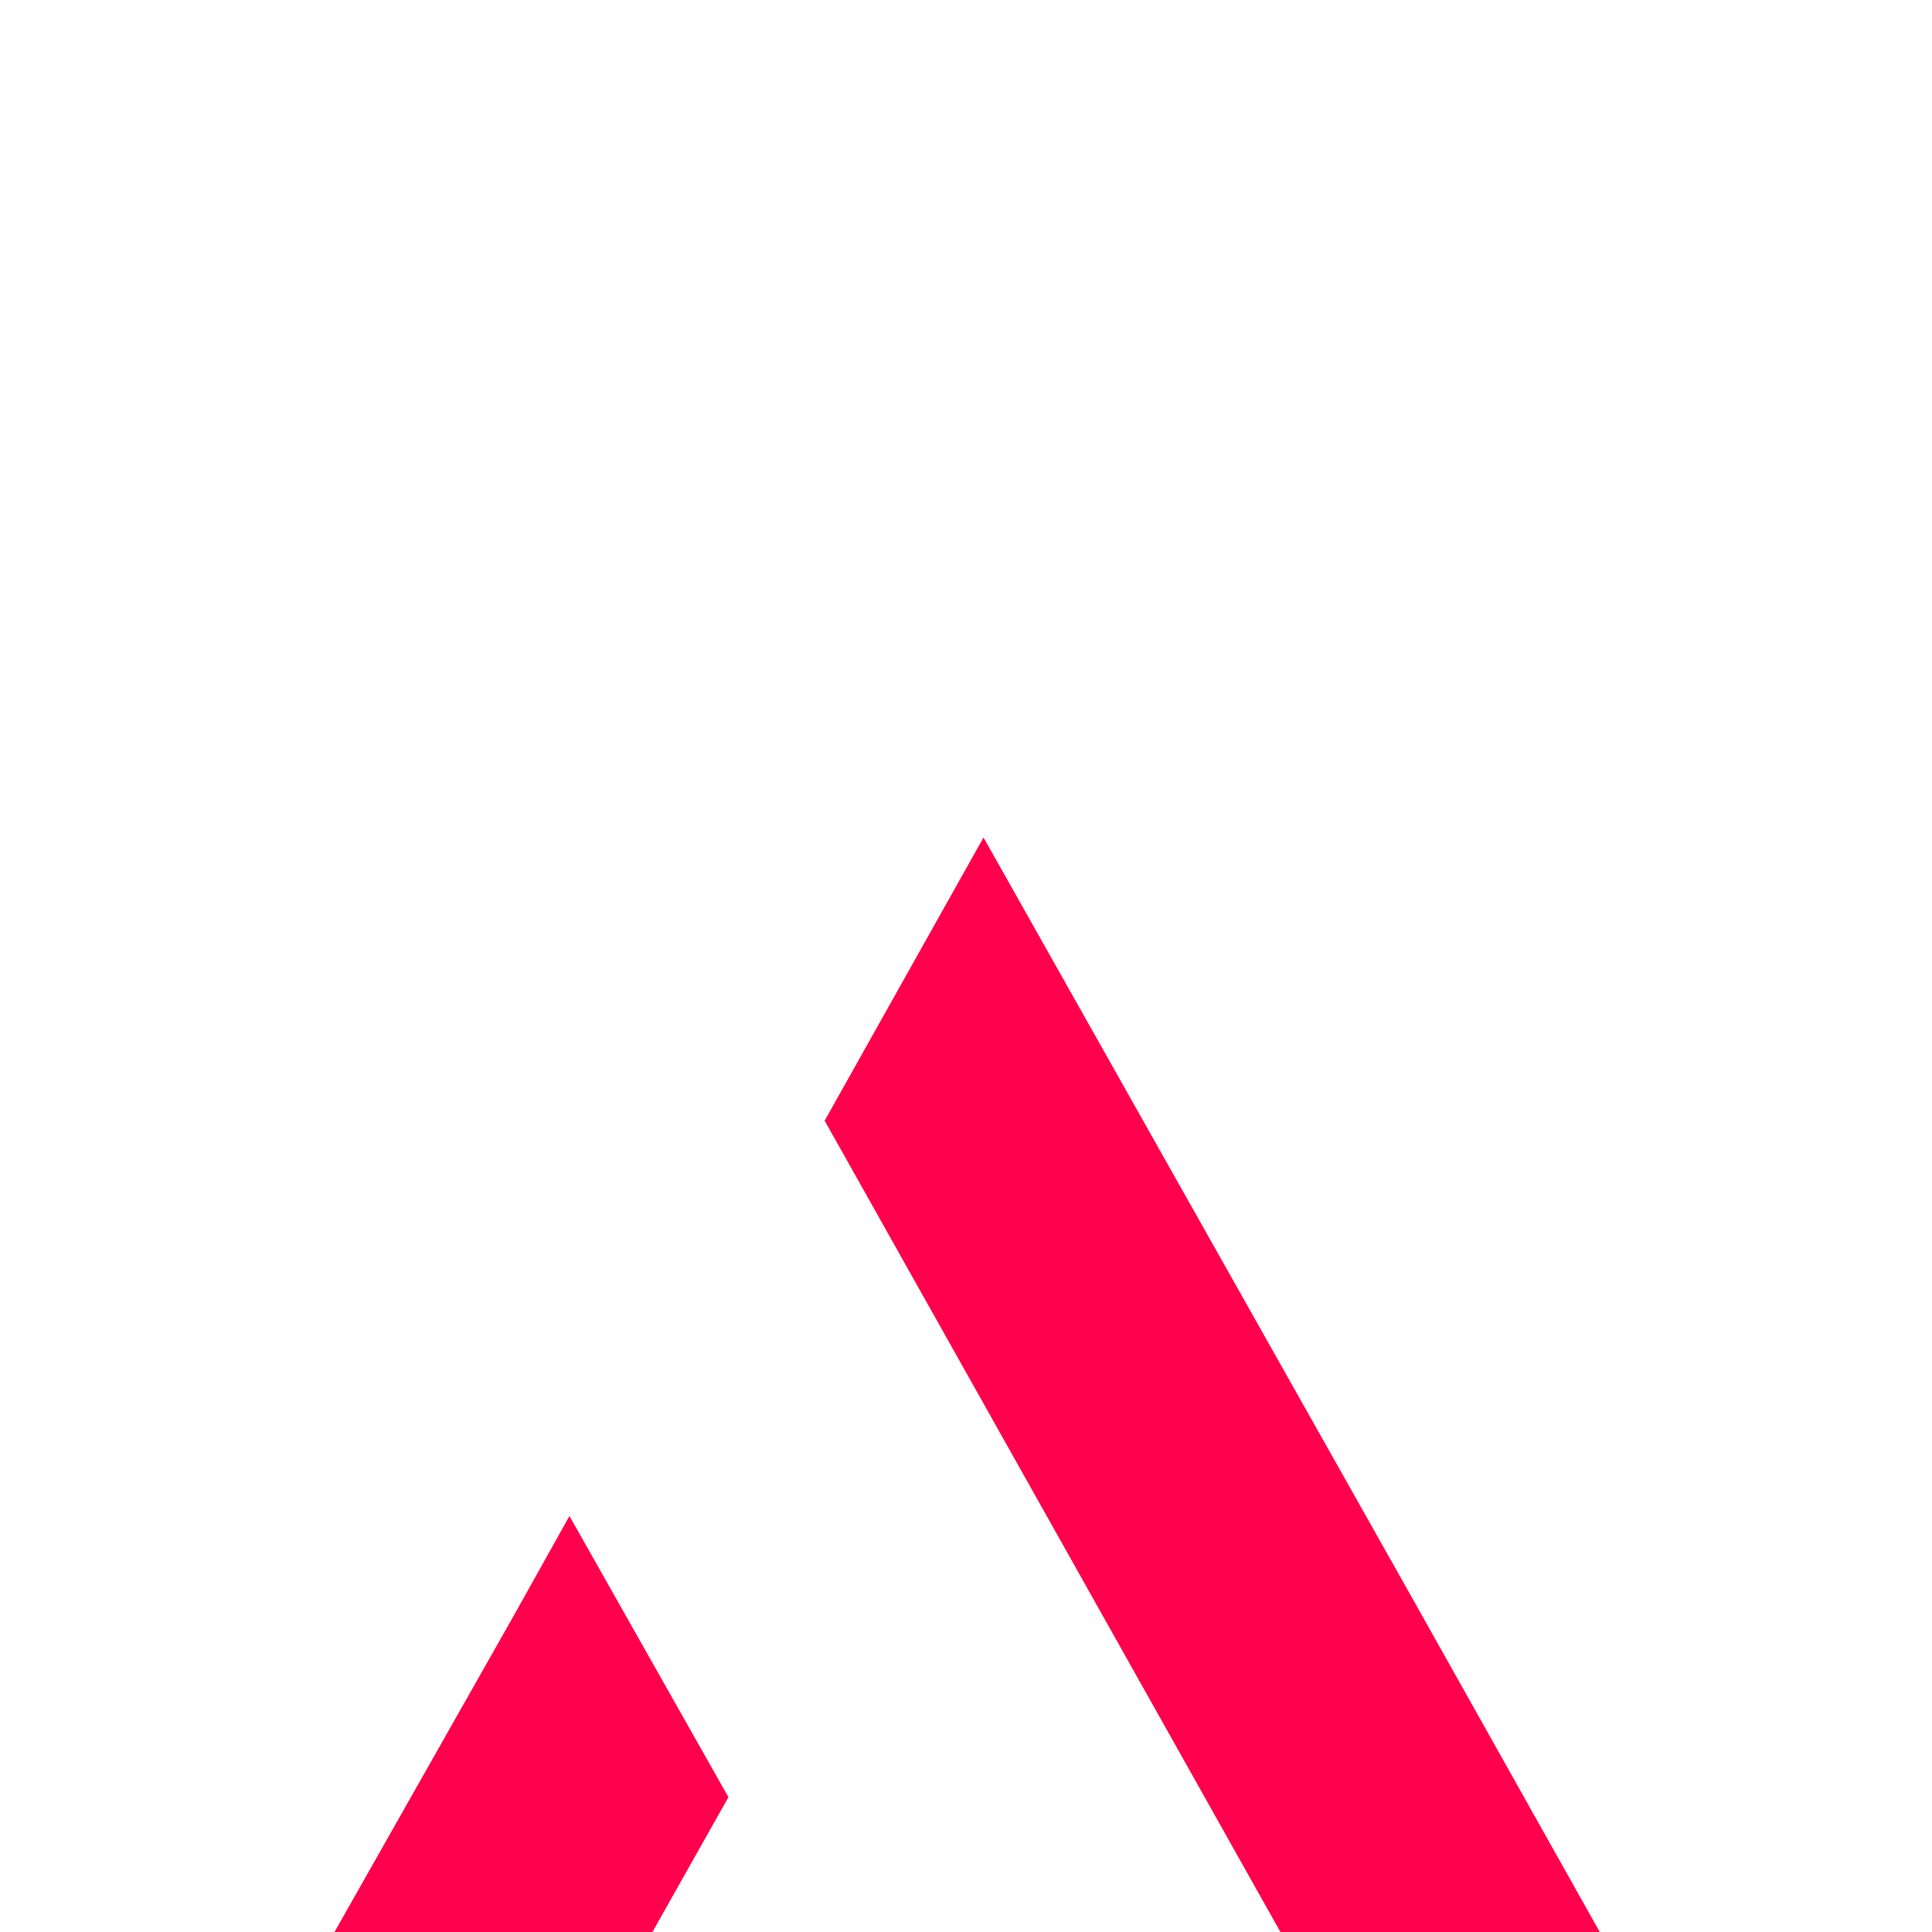 <svg xmlns="http://www.w3.org/2000/svg" width="31" height="31" viewBox="0 0 31 31">
    <defs>
        <filter id="b3wz0bdaha" width="693.3%" height="693.3%" x="-296.7%" y="-296.7%" filterUnits="objectBoundingBox">
            <feOffset dy="12" in="SourceAlpha" result="shadowOffsetOuter1"/>
            <feGaussianBlur in="shadowOffsetOuter1" result="shadowBlurOuter1" stdDeviation="17"/>
            <feColorMatrix in="shadowBlurOuter1" result="shadowMatrixOuter1" values="0 0 0 0 0 0 0 0 0 0 0 0 0 0 0 0 0 0 0.301 0"/>
            <feMerge>
                <feMergeNode in="shadowMatrixOuter1"/>
                <feMergeNode in="SourceGraphic"/>
            </feMerge>
        </filter>
    </defs>
    <g fill="none" fill-rule="evenodd">
        <g fill="#FF004C">
            <g filter="url(#b3wz0bdaha)" transform="translate(-20 -19) translate(20.5 19.5)">
                <g>
                    <path d="M14.343 0L11.794 4.544 23.002 24.496 28.125 24.496 21.247 12.248zM6.818 12.464L0 24.496 15.423 24.496 12.873 20.008 7.652 20.008 10.25 15.399 7.699 10.887z" transform="translate(.938 .938)"/>
                </g>
            </g>
        </g>
    </g>
</svg>
